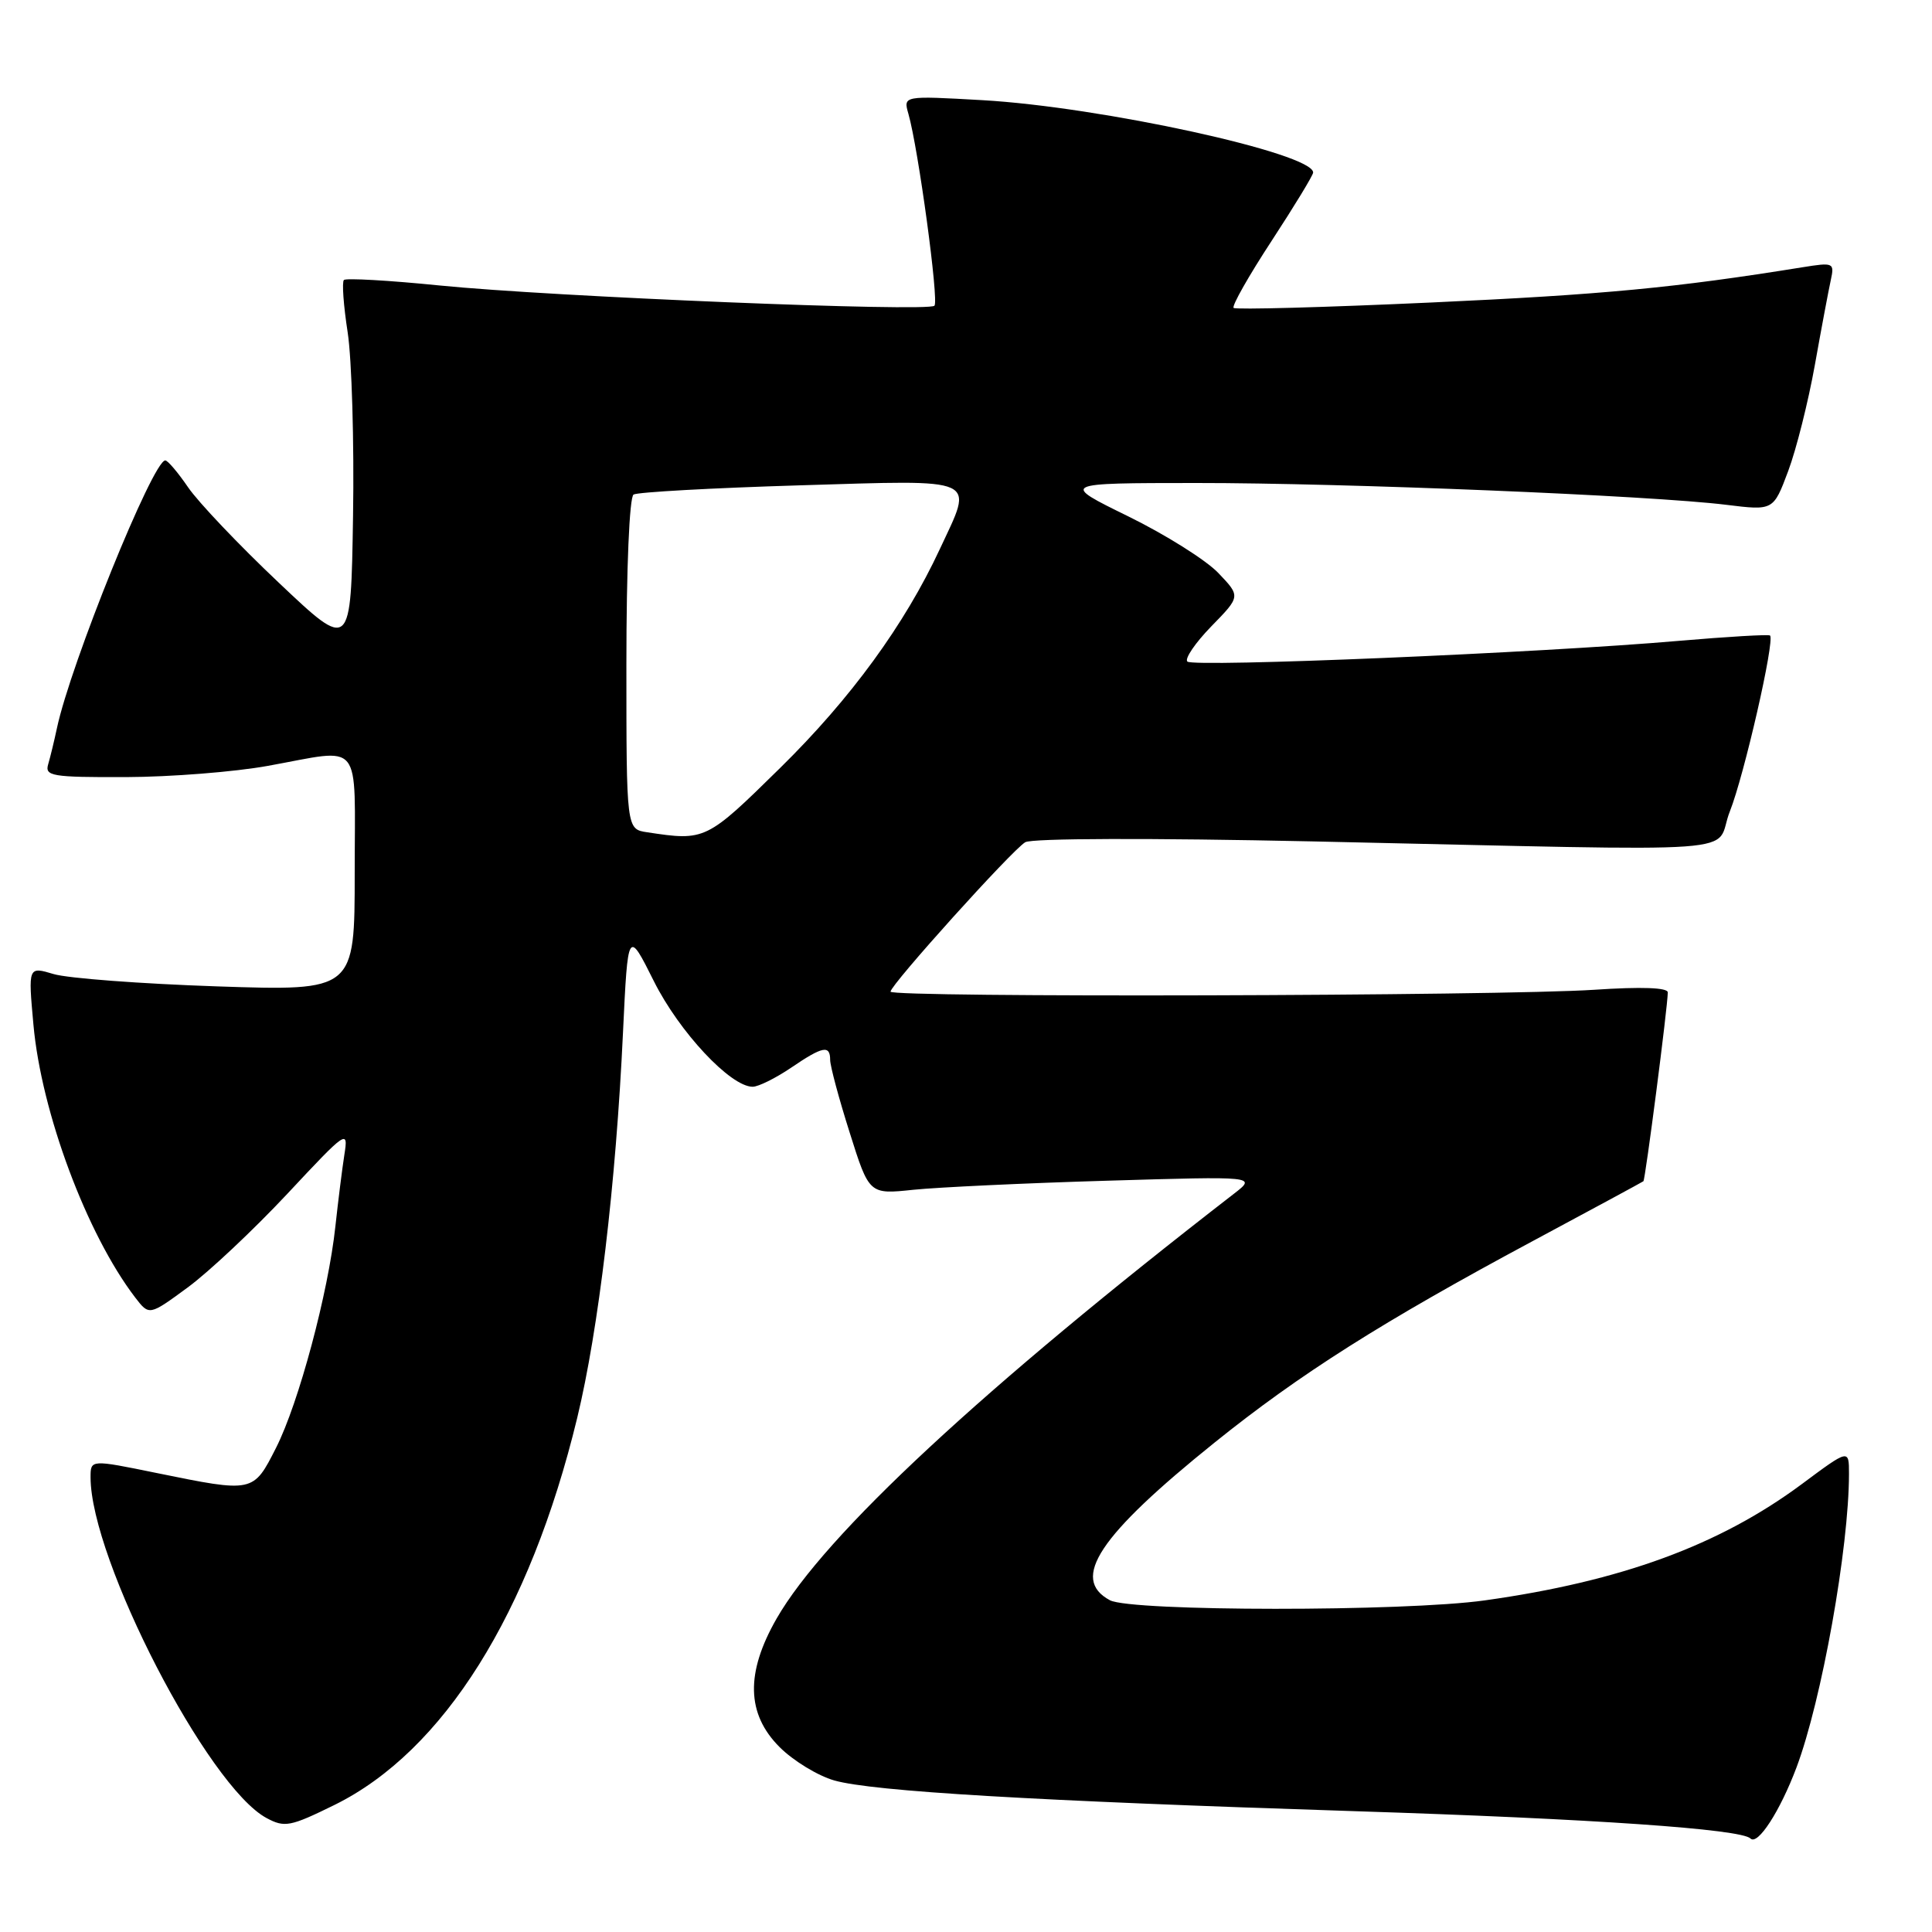 <?xml version="1.0" encoding="UTF-8" standalone="no"?>
<!DOCTYPE svg PUBLIC "-//W3C//DTD SVG 1.1//EN" "http://www.w3.org/Graphics/SVG/1.1/DTD/svg11.dtd" >
<svg xmlns="http://www.w3.org/2000/svg" xmlns:xlink="http://www.w3.org/1999/xlink" version="1.1" viewBox="0 0 256 256">
 <g >
 <path fill="currentColor"
d=" M 238.04 234.21 C 241.38 225.33 245.00 205.09 245.00 195.28 C 245.00 192.00 245.00 192.00 238.75 196.65 C 227.84 204.75 214.81 209.53 196.74 212.06 C 186.07 213.56 149.88 213.54 147.07 212.04 C 141.79 209.21 145.59 203.49 160.96 191.13 C 172.25 182.05 183.14 175.15 203.11 164.44 C 211.02 160.20 217.62 156.63 217.76 156.52 C 218.01 156.32 220.98 133.40 220.99 131.50 C 221.00 130.86 217.52 130.73 211.25 131.15 C 198.75 131.98 118.00 132.20 118.00 131.40 C 118.00 130.50 134.09 112.64 135.85 111.60 C 136.73 111.07 152.48 111.03 173.93 111.49 C 234.02 112.79 226.91 113.30 229.22 107.50 C 231.11 102.74 235.20 84.86 234.54 84.21 C 234.37 84.04 228.91 84.36 222.41 84.92 C 204.14 86.51 158.12 88.45 157.33 87.66 C 156.95 87.28 158.38 85.18 160.51 82.99 C 164.39 79.02 164.39 79.02 161.44 75.93 C 159.83 74.23 154.45 70.85 149.50 68.42 C 140.50 64.01 140.50 64.01 158.50 64.00 C 178.15 63.99 218.81 65.66 228.74 66.89 C 234.98 67.66 234.98 67.66 236.94 62.43 C 238.02 59.55 239.61 53.21 240.48 48.35 C 241.35 43.48 242.30 38.43 242.59 37.11 C 243.09 34.81 242.96 34.75 238.80 35.42 C 222.00 38.13 212.43 39.04 189.72 40.08 C 175.53 40.73 163.72 41.05 163.46 40.80 C 163.20 40.54 165.47 36.54 168.50 31.91 C 171.52 27.29 174.00 23.21 174.00 22.86 C 174.00 20.31 145.88 14.16 130.13 13.27 C 119.68 12.68 119.68 12.68 120.37 15.09 C 121.68 19.67 124.43 39.90 123.82 40.51 C 122.98 41.36 73.15 39.32 58.28 37.83 C 51.56 37.15 45.84 36.83 45.57 37.10 C 45.29 37.37 45.52 40.50 46.07 44.05 C 46.61 47.60 46.94 58.55 46.78 68.38 C 46.50 86.26 46.50 86.26 36.93 77.20 C 31.66 72.22 26.26 66.53 24.93 64.58 C 23.59 62.62 22.23 61.01 21.90 61.01 C 20.27 60.99 9.34 88.00 7.54 96.50 C 7.19 98.15 6.67 100.29 6.39 101.25 C 5.91 102.84 6.84 103.00 16.68 102.97 C 22.63 102.95 31.10 102.28 35.50 101.48 C 48.23 99.19 47.00 97.68 47.00 115.65 C 47.00 131.31 47.00 131.31 28.75 130.70 C 18.71 130.36 8.98 129.63 7.11 129.07 C 3.73 128.06 3.73 128.06 4.43 135.78 C 5.48 147.41 11.50 163.54 17.91 171.92 C 19.77 174.34 19.77 174.34 24.85 170.61 C 27.65 168.56 33.59 162.97 38.06 158.20 C 45.96 149.74 46.17 149.61 45.63 153.01 C 45.33 154.93 44.80 159.20 44.44 162.50 C 43.50 171.29 39.58 185.92 36.58 191.84 C 33.55 197.81 33.60 197.80 20.75 195.18 C 12.00 193.39 12.00 193.39 12.00 195.75 C 12.00 206.64 27.55 236.74 35.32 240.90 C 37.72 242.19 38.47 242.04 44.31 239.17 C 58.76 232.05 70.20 213.82 76.48 187.89 C 79.31 176.19 81.61 156.90 82.55 136.81 C 83.20 123.13 83.20 123.13 86.65 130.03 C 90.02 136.76 96.80 144.00 99.73 144.00 C 100.49 144.00 102.76 142.87 104.79 141.50 C 109.02 138.62 110.00 138.43 110.00 140.45 C 110.00 141.24 111.16 145.58 112.59 150.08 C 115.17 158.27 115.17 158.27 121.04 157.65 C 124.27 157.32 135.82 156.77 146.71 156.45 C 166.50 155.86 166.50 155.86 163.50 158.18 C 130.24 183.92 109.24 203.42 102.91 214.46 C 98.78 221.66 98.90 227.10 103.30 231.50 C 105.11 233.31 108.37 235.30 110.55 235.92 C 115.65 237.37 137.10 238.63 179.50 239.99 C 211.05 241.00 230.69 242.36 231.95 243.61 C 232.90 244.57 235.86 240.00 238.04 234.21 Z  M 85.75 110.28 C 83.00 109.87 83.00 109.87 83.00 87.99 C 83.00 75.28 83.40 65.87 83.95 65.53 C 84.47 65.21 94.37 64.66 105.95 64.31 C 130.09 63.59 129.03 63.11 124.53 72.76 C 119.87 82.77 112.75 92.54 103.38 101.75 C 93.59 111.38 93.45 111.45 85.75 110.28 Z "/>
</g>
</svg>